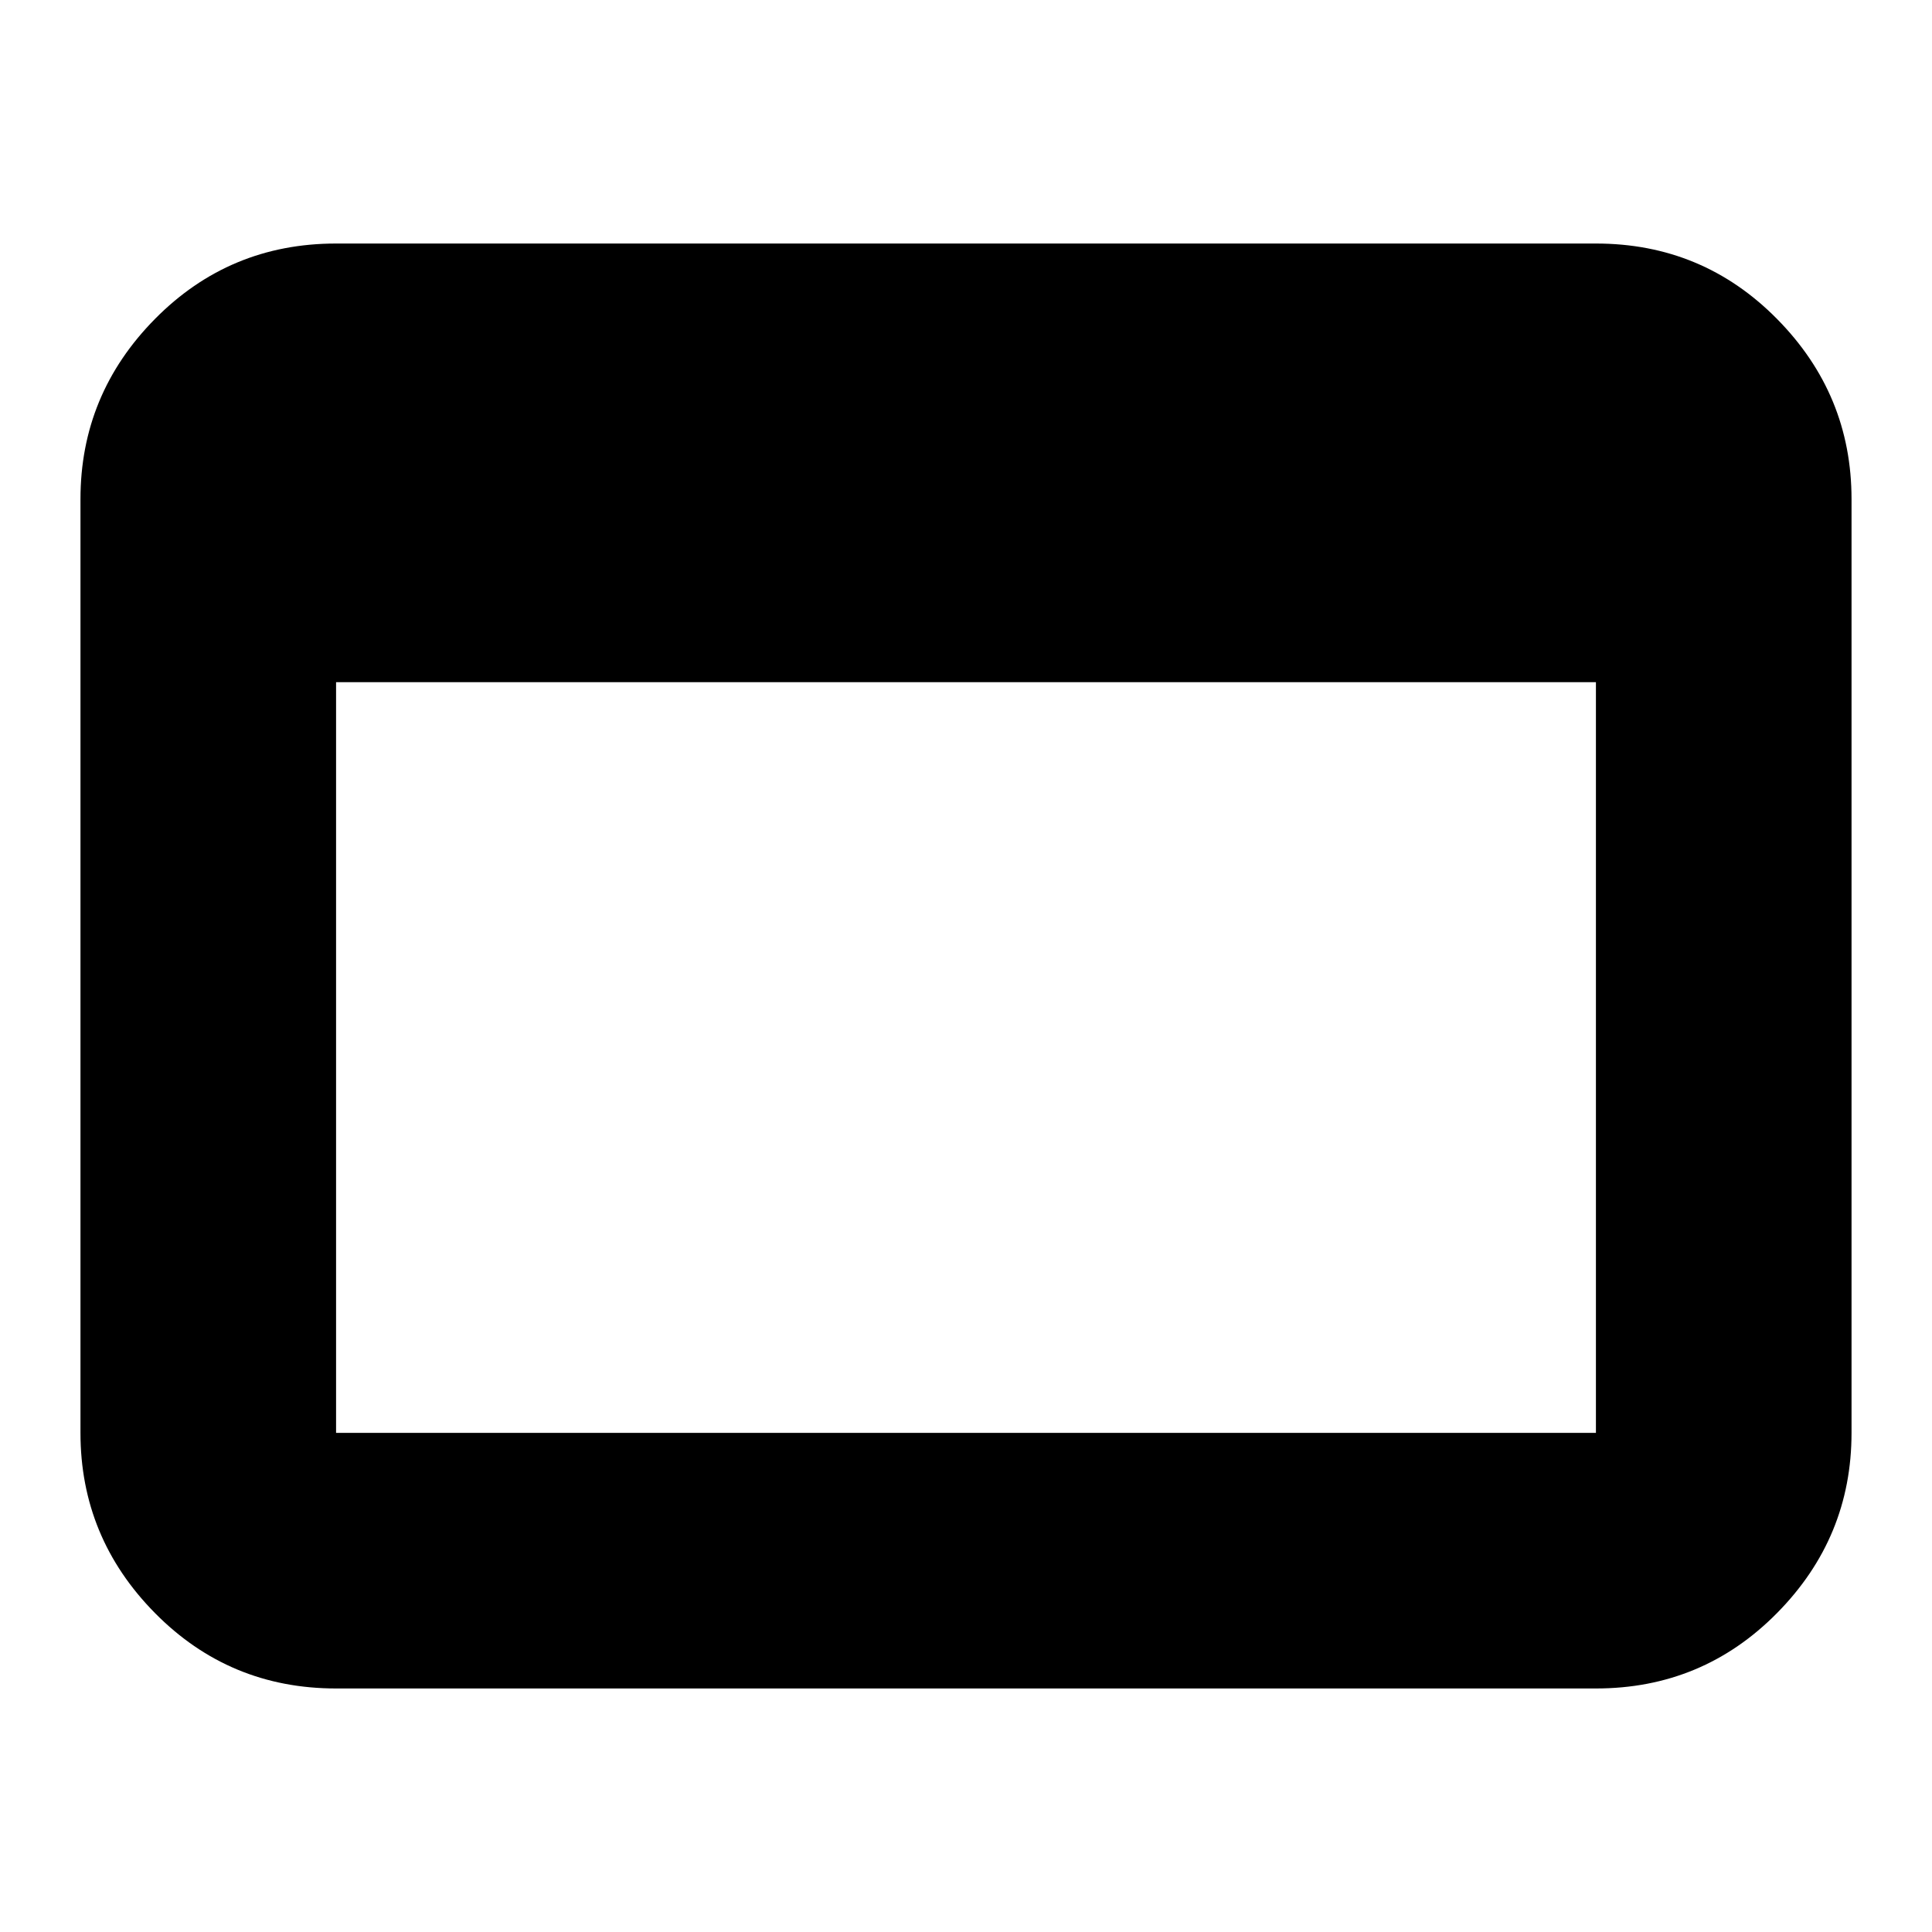 <svg xmlns="http://www.w3.org/2000/svg" height="20" width="20"><path d="M16.521 17.479H3.479Q2.375 17.479 1.604 16.698Q0.833 15.917 0.833 14.833V5.167Q0.833 4.083 1.604 3.302Q2.375 2.521 3.479 2.521H16.521Q17.625 2.521 18.396 3.302Q19.167 4.083 19.167 5.167V14.833Q19.167 15.917 18.396 16.698Q17.625 17.479 16.521 17.479ZM3.479 7.062V14.833Q3.479 14.833 3.479 14.833Q3.479 14.833 3.479 14.833H16.521Q16.521 14.833 16.521 14.833Q16.521 14.833 16.521 14.833V7.062Z"/></svg>